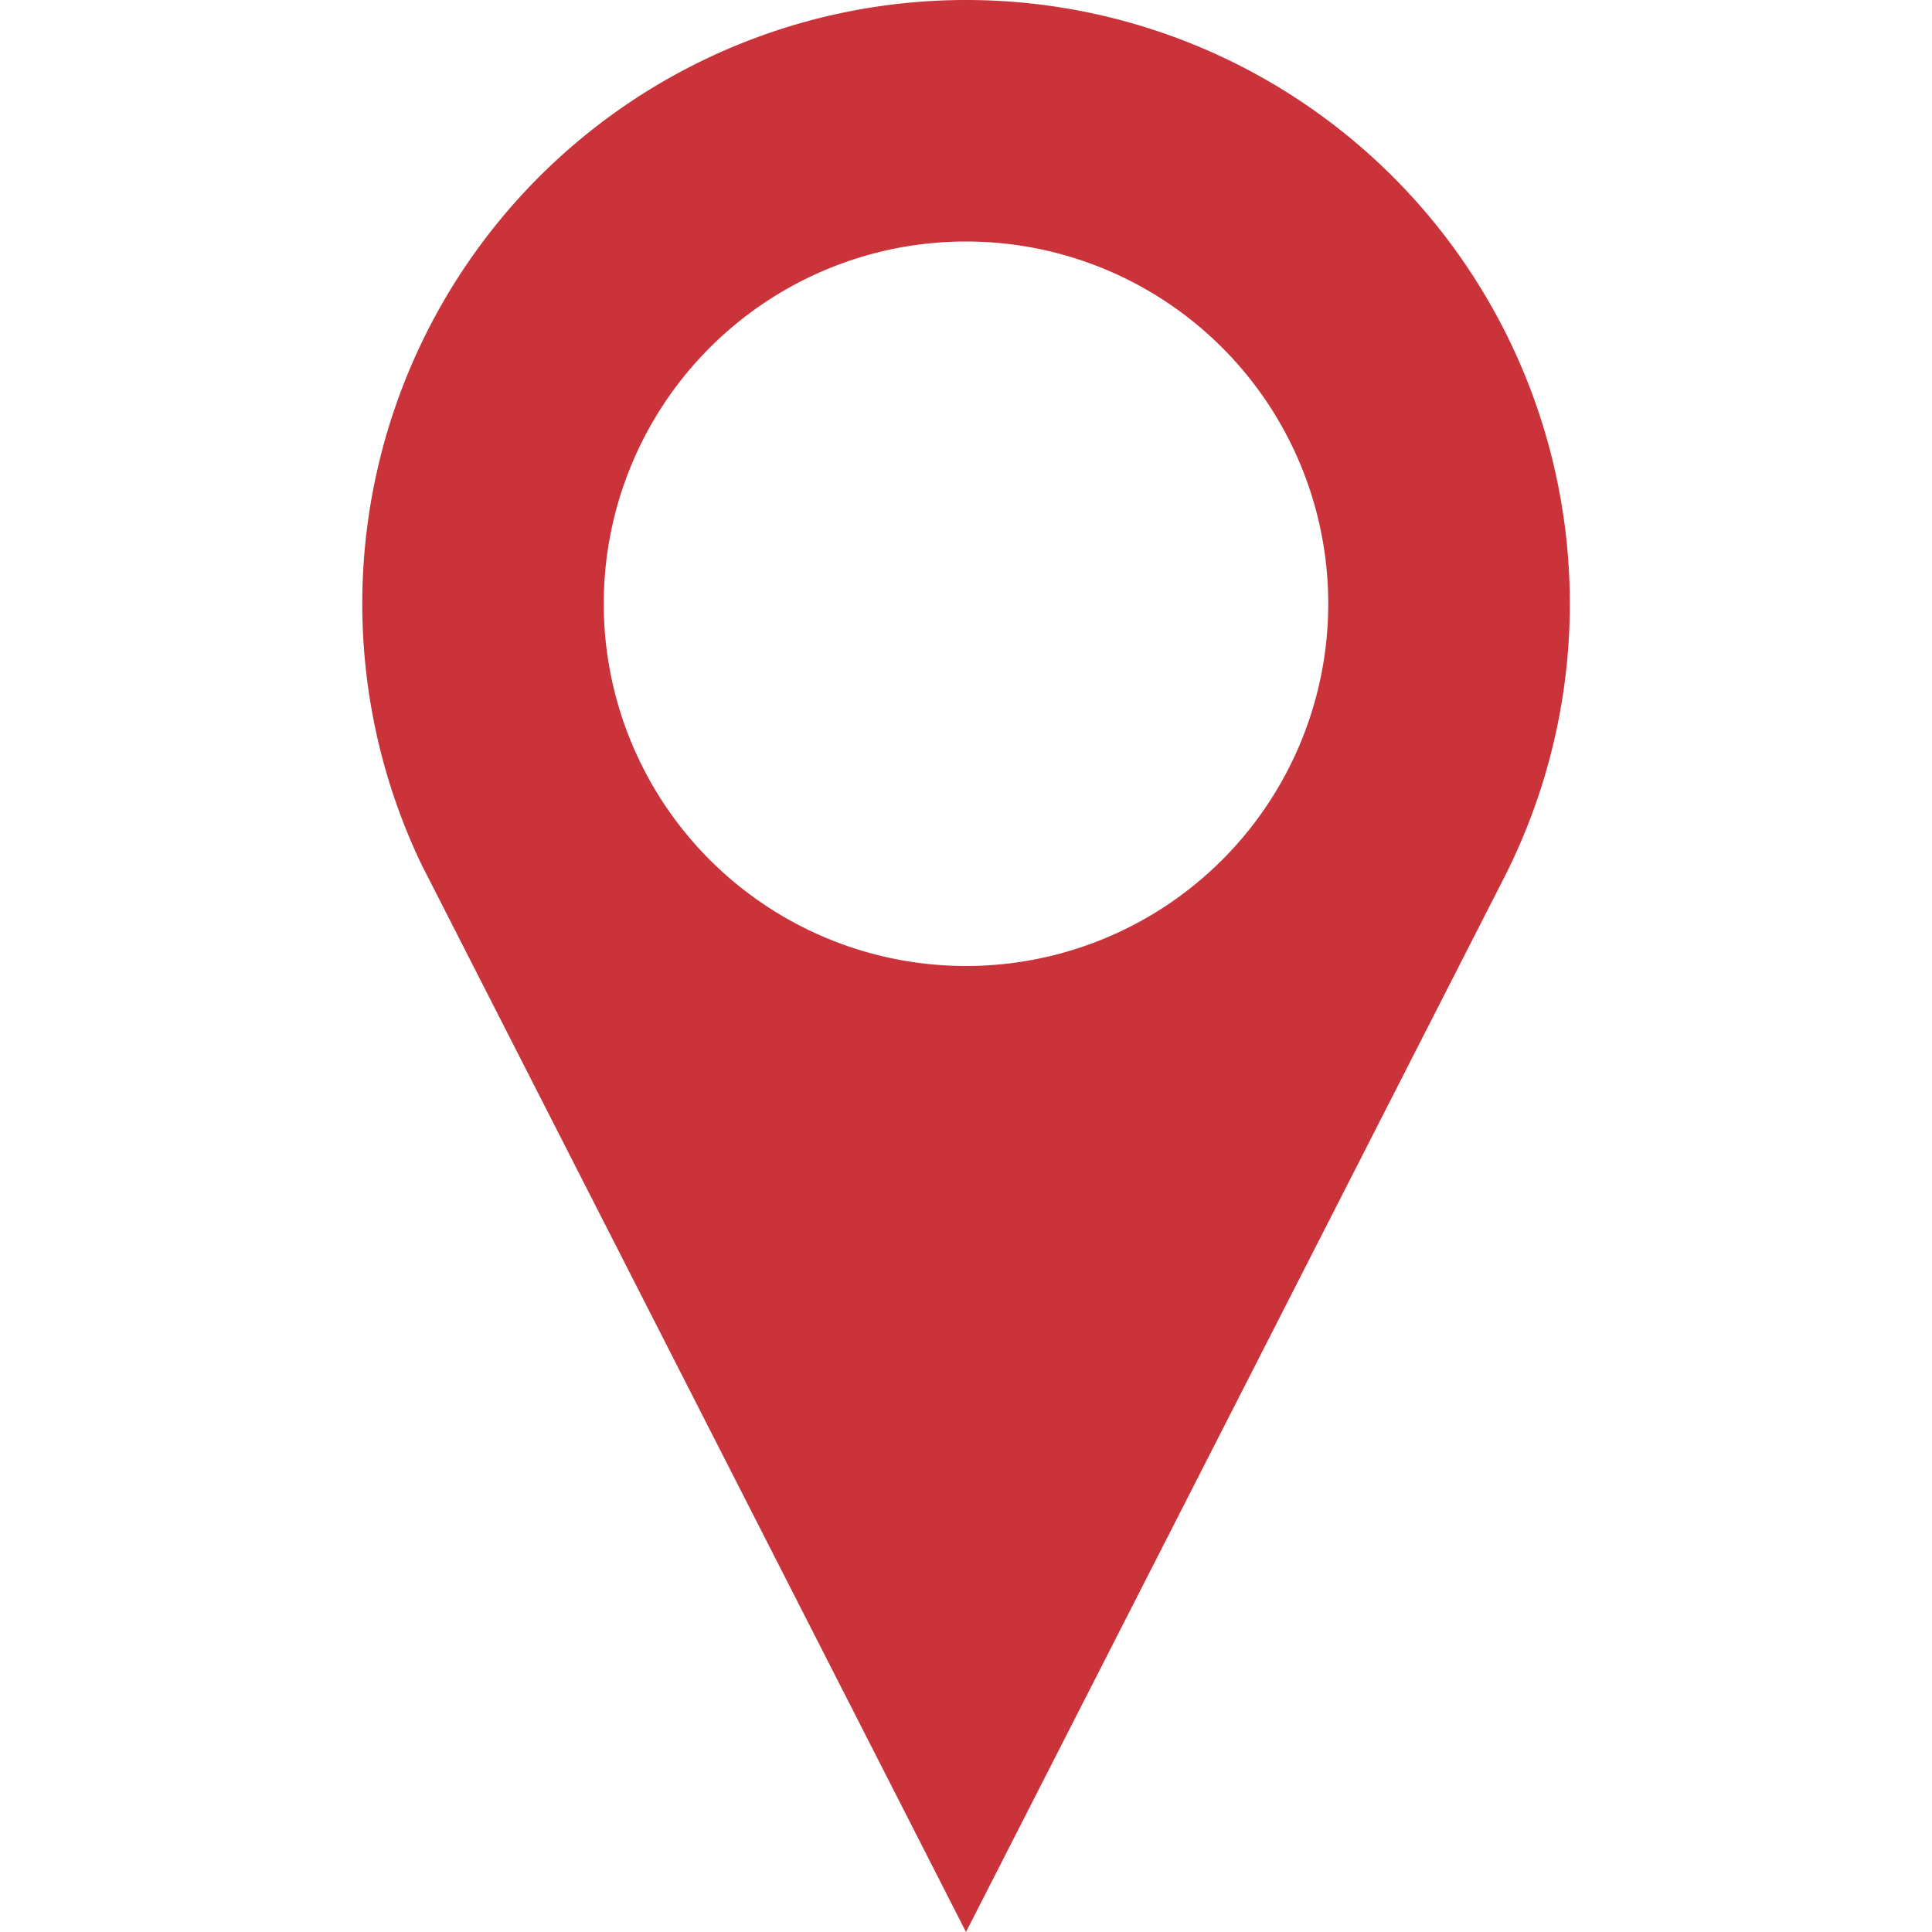 <svg xmlns="http://www.w3.org/2000/svg" version="1.1" id="svg" x="0" y="0" width="30" height="30" viewBox="0 0 512 512" xml:space="preserve">\<path fill="#cb333b" d="M256 0a160 160 0 00-144.3 229.1L256 512l142.6-279.4A160 160 0 00256 0zm0 256a96 96 0 110-192 96 96 0 010 192z"/>\</svg>